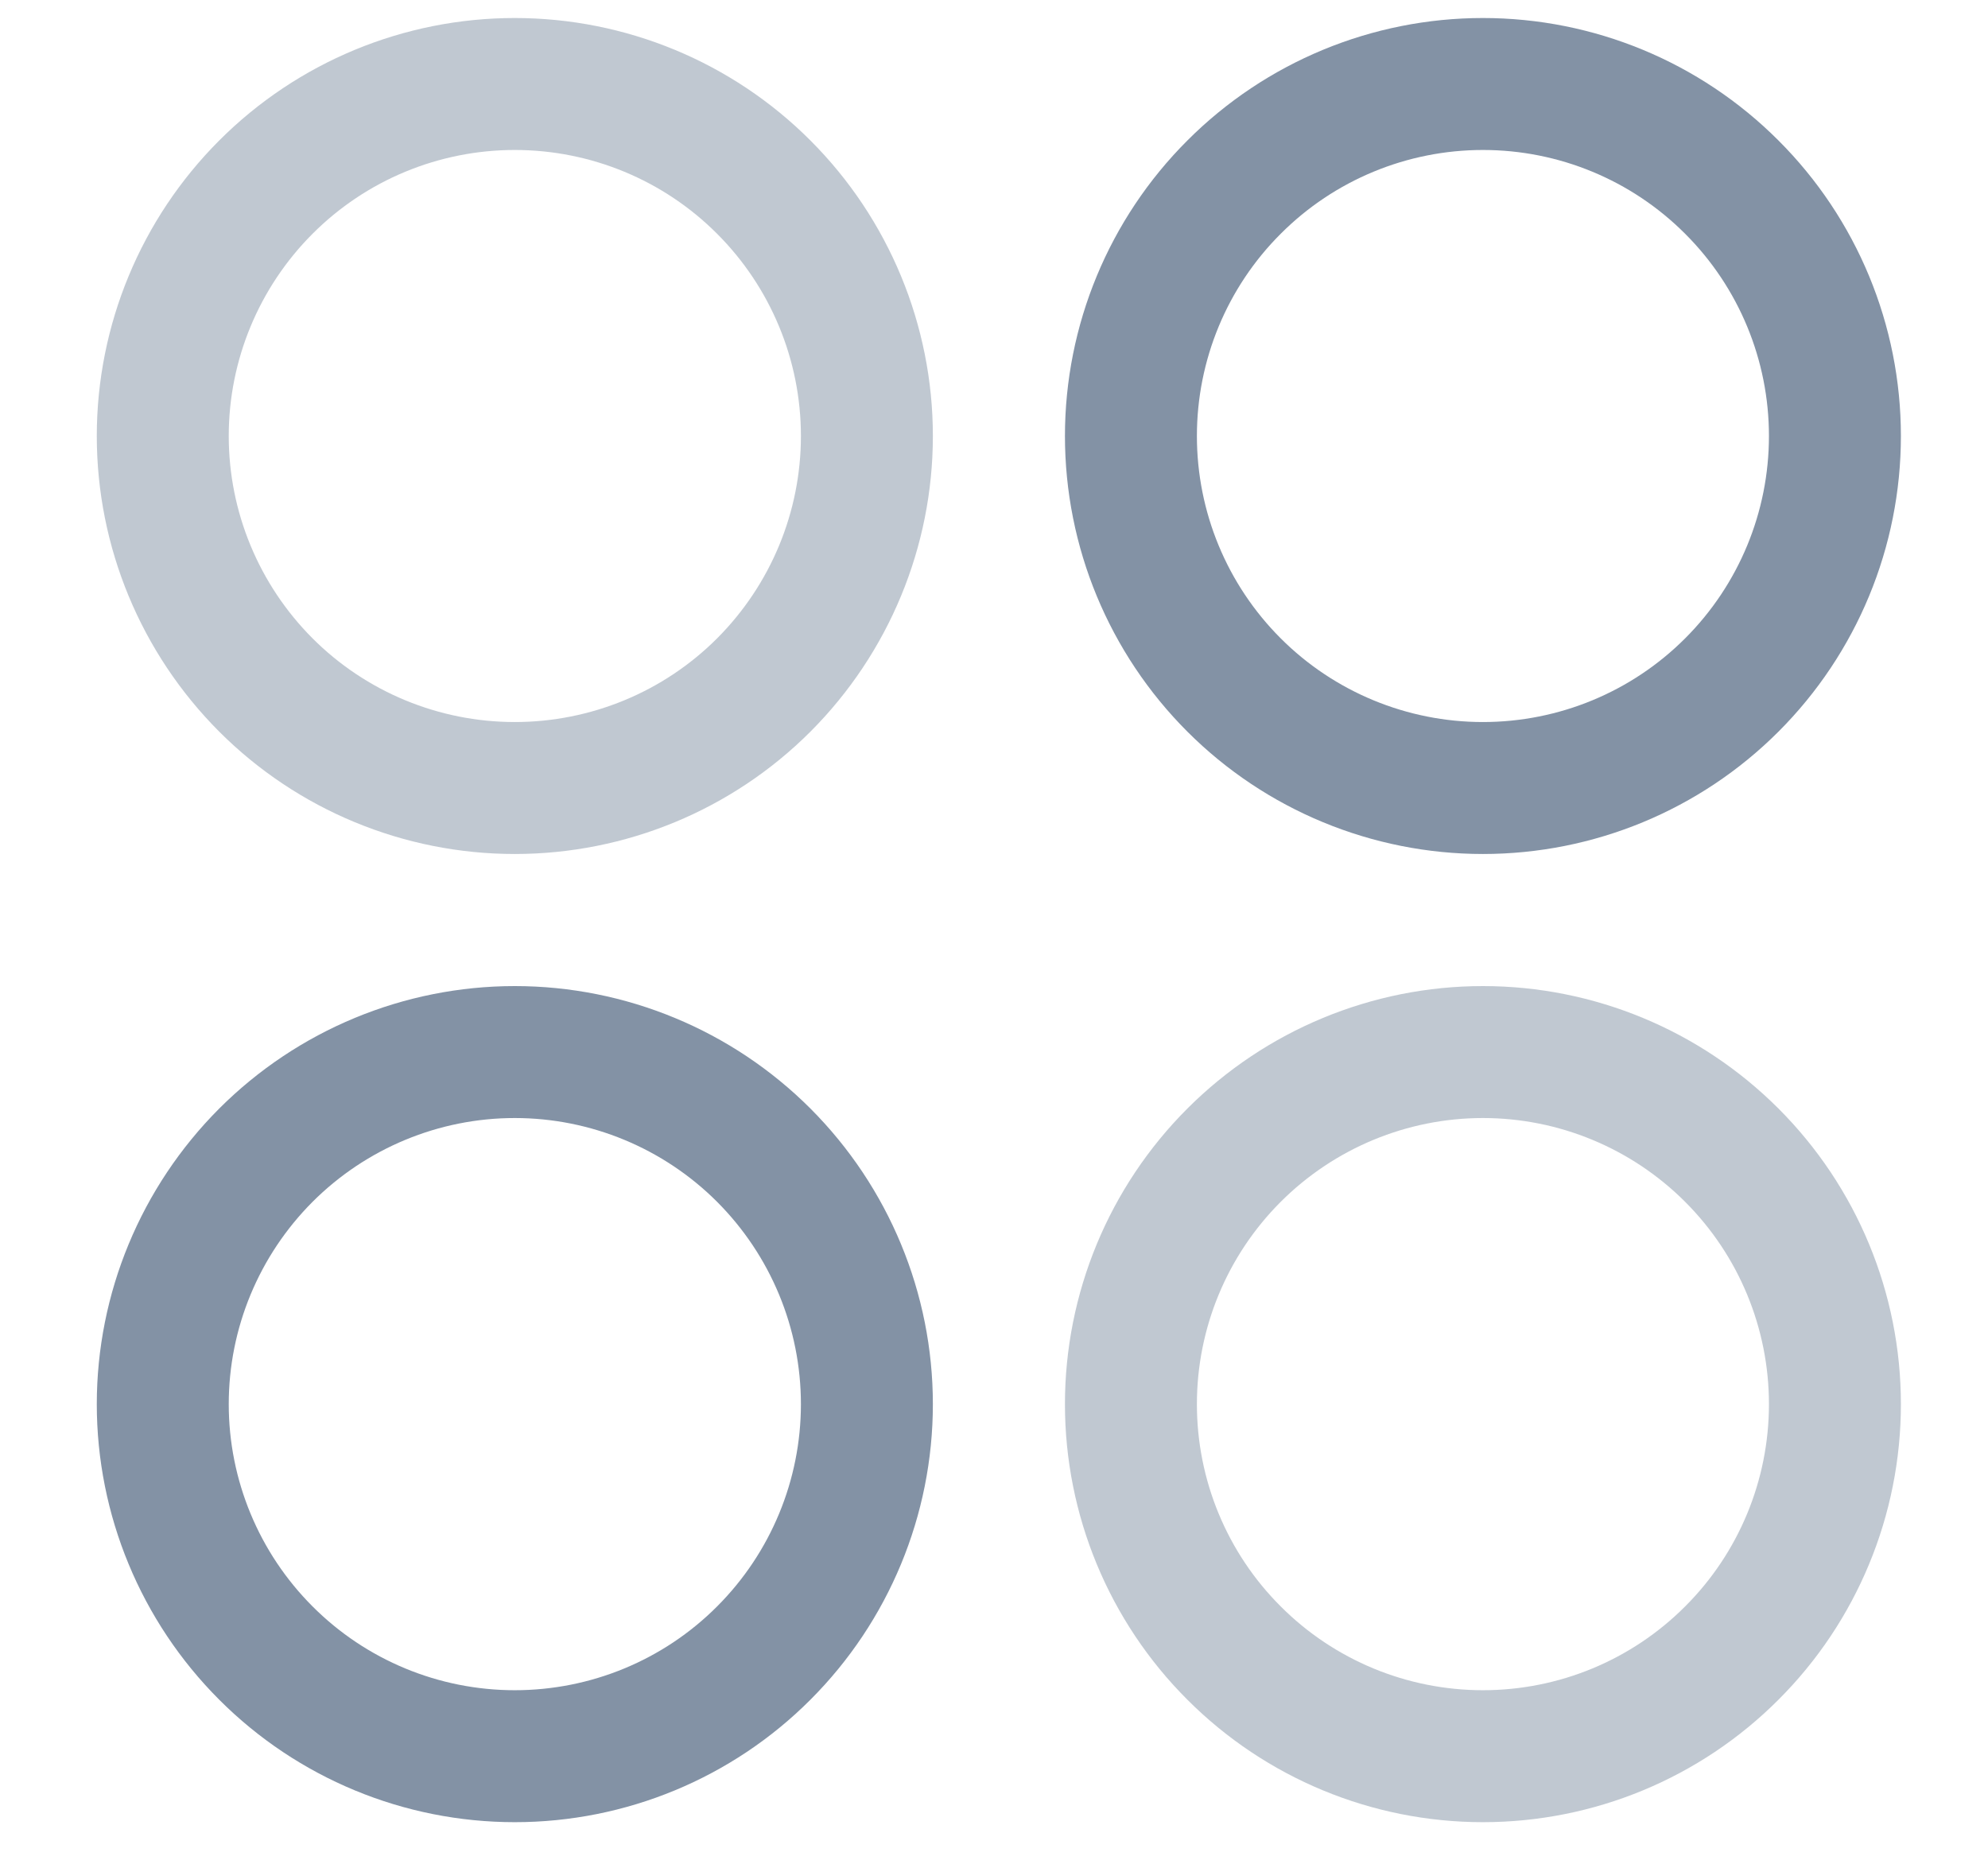 <svg width="16" height="15" viewBox="0 0 16 15" fill="none" xmlns="http://www.w3.org/2000/svg">
<path opacity="0.5" d="M1.31 3.509C1.31 2.758 1.609 2.037 2.14 1.506C2.671 0.974 3.392 0.676 4.143 0.676C4.895 0.676 5.616 0.974 6.147 1.506C6.678 2.037 6.977 2.758 6.977 3.509C6.977 4.261 6.678 4.981 6.147 5.513C5.616 6.044 4.895 6.342 4.143 6.342C3.392 6.342 2.671 6.044 2.14 5.513C1.609 4.981 1.31 4.261 1.31 3.509ZM9.102 11.301C9.102 10.549 9.4 9.829 9.932 9.297C10.463 8.766 11.184 8.467 11.935 8.467C12.687 8.467 13.407 8.766 13.938 9.297C14.47 9.829 14.768 10.549 14.768 11.301C14.768 12.052 14.47 12.773 13.938 13.304C13.407 13.836 12.687 14.134 11.935 14.134C11.184 14.134 10.463 13.836 9.932 13.304C9.4 12.773 9.102 12.052 9.102 11.301Z" stroke="#8392A5" stroke-width="1.062"/>
<path d="M14.768 3.509C14.768 2.758 14.47 2.037 13.938 1.506C13.407 0.974 12.687 0.676 11.935 0.676C11.184 0.676 10.463 0.974 9.932 1.506C9.4 2.037 9.102 2.758 9.102 3.509C9.102 4.261 9.4 4.981 9.932 5.513C10.463 6.044 11.184 6.342 11.935 6.342C12.687 6.342 13.407 6.044 13.938 5.513C14.47 4.981 14.768 4.261 14.768 3.509ZM6.977 11.301C6.977 10.549 6.678 9.829 6.147 9.297C5.616 8.766 4.895 8.467 4.143 8.467C3.392 8.467 2.671 8.766 2.14 9.297C1.609 9.829 1.31 10.549 1.31 11.301C1.31 12.052 1.609 12.773 2.14 13.304C2.671 13.836 3.392 14.134 4.143 14.134C4.895 14.134 5.616 13.836 6.147 13.304C6.678 12.773 6.977 12.052 6.977 11.301Z" stroke="#8392A5" stroke-width="1.062"/>
</svg>
